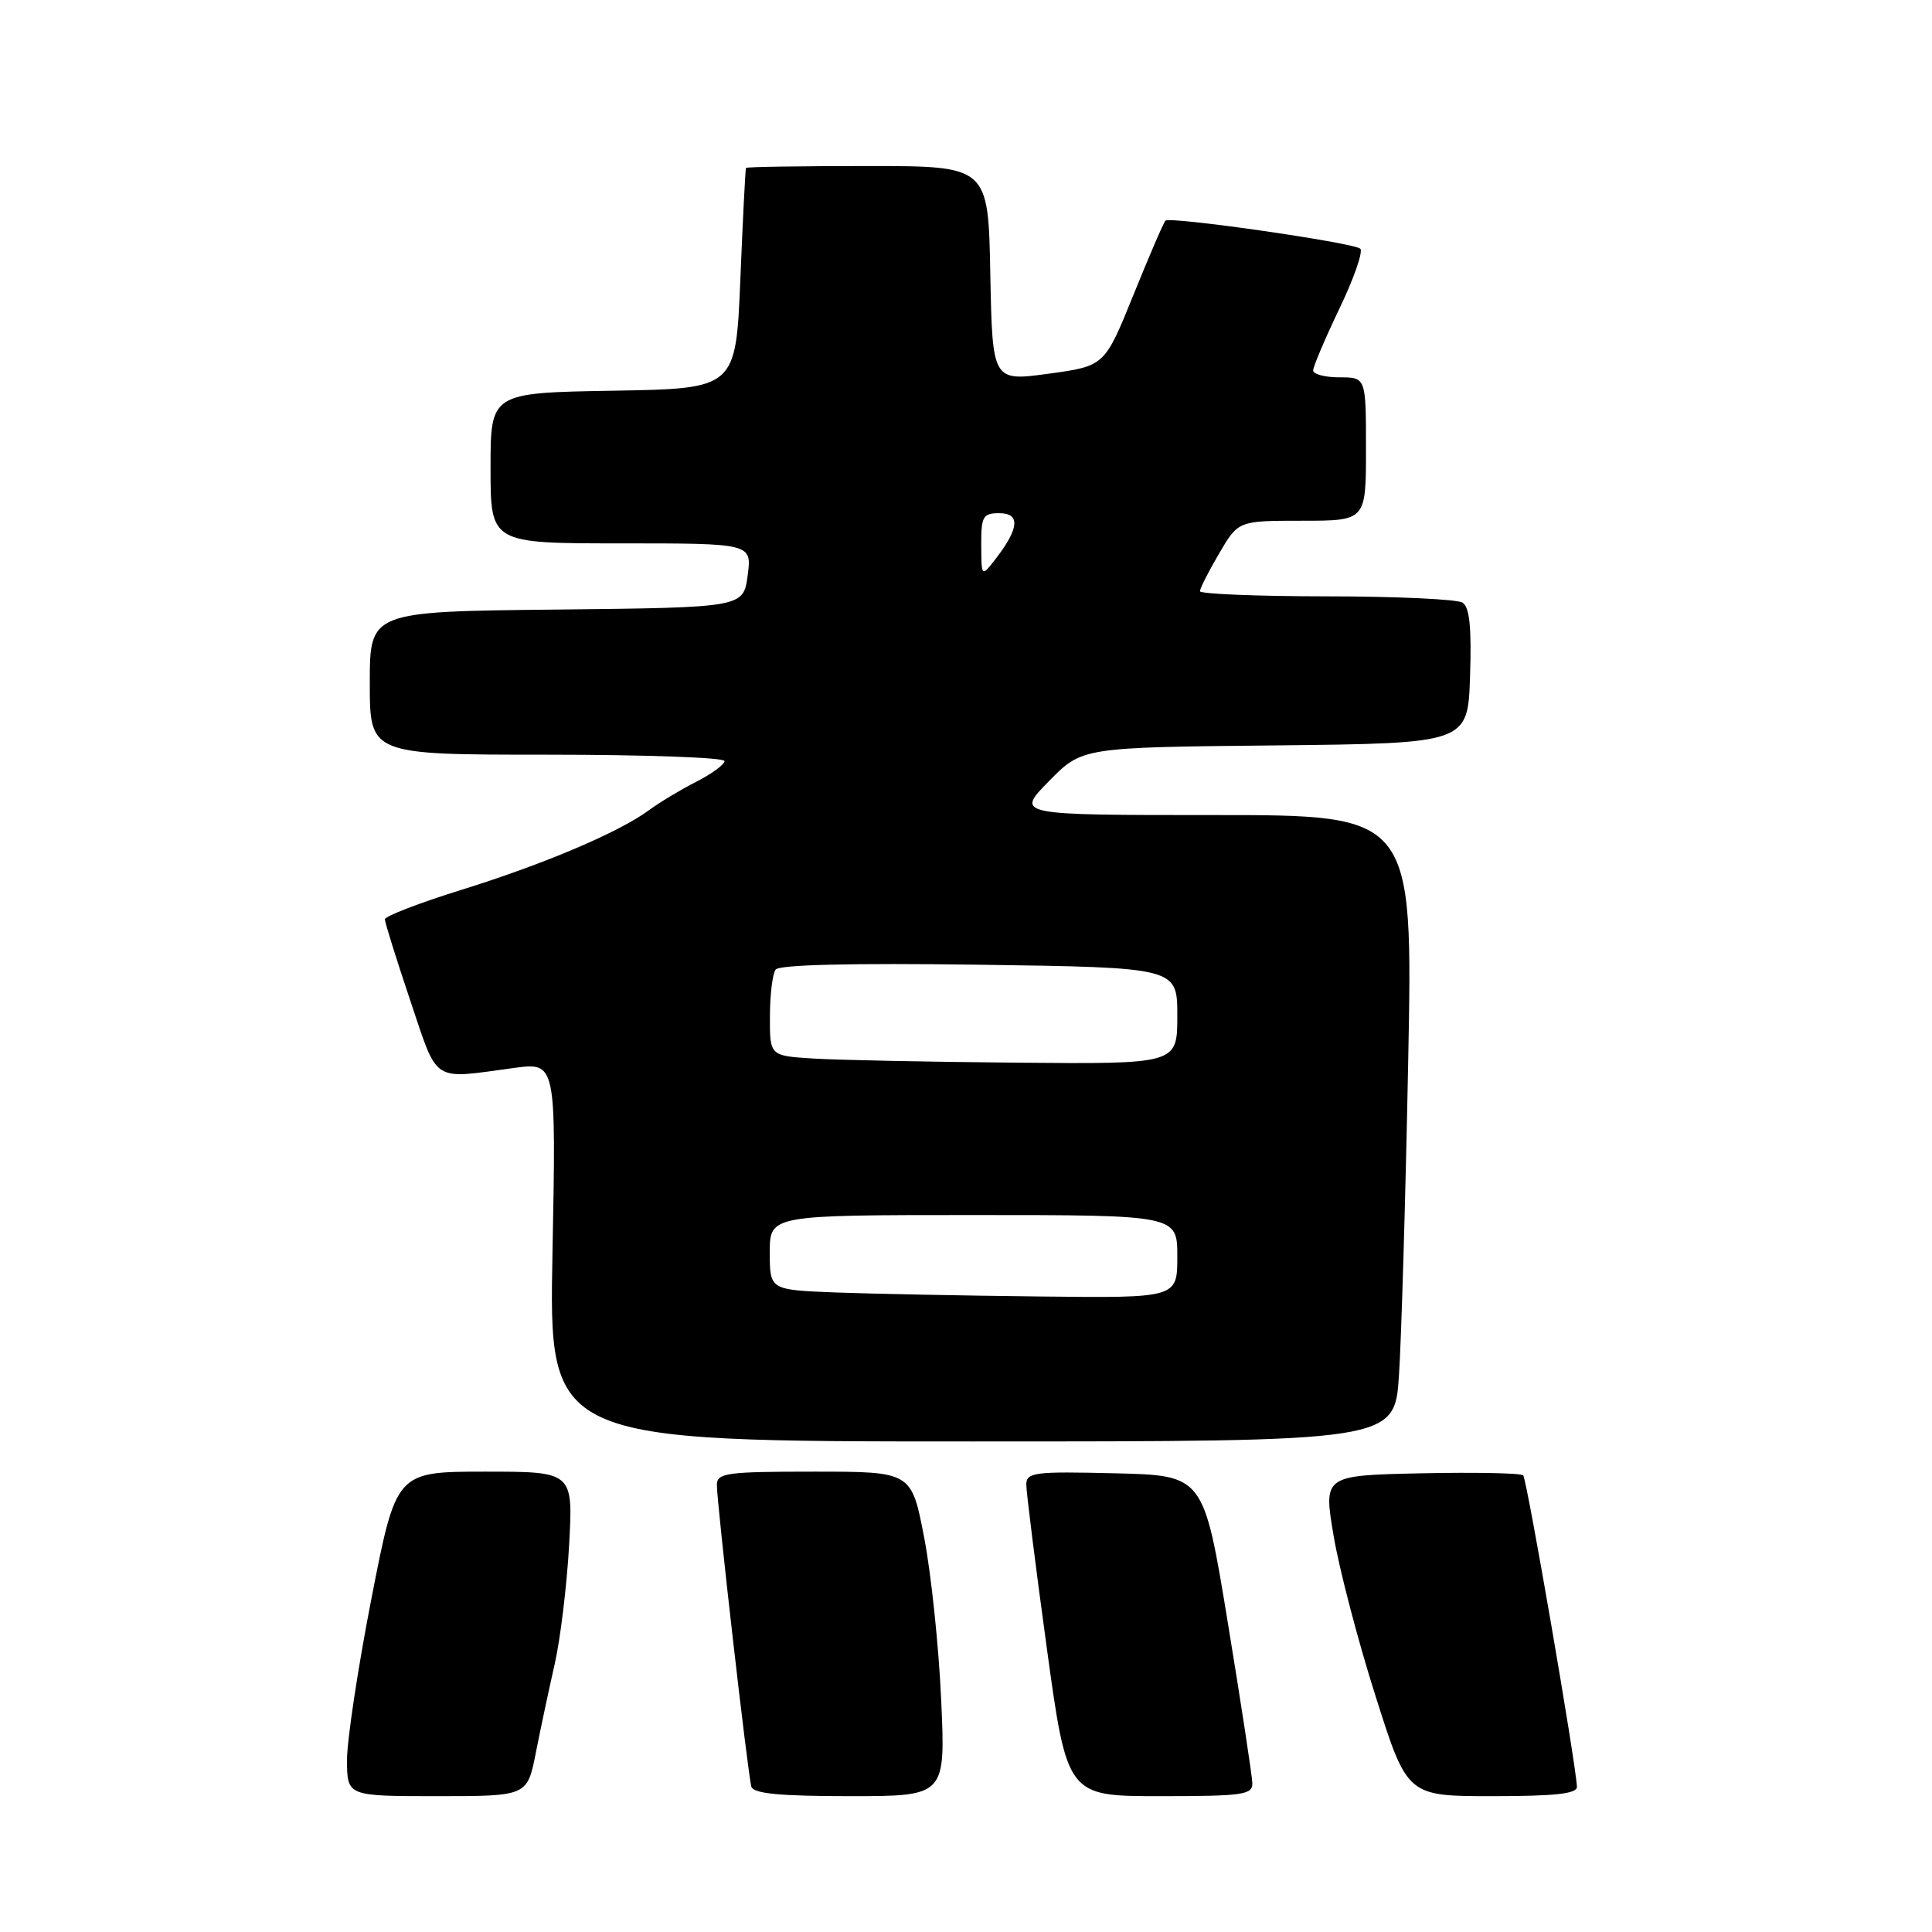 <?xml version="1.0" encoding="UTF-8" standalone="no"?>
<!DOCTYPE svg PUBLIC "-//W3C//DTD SVG 1.1//EN" "http://www.w3.org/Graphics/SVG/1.1/DTD/svg11.dtd" >
<svg xmlns="http://www.w3.org/2000/svg" xmlns:xlink="http://www.w3.org/1999/xlink" version="1.1" viewBox="0 0 256 256">
 <g >
 <path fill="currentColor"
d=" M 71.00 232.25 C 71.62 229.09 72.75 223.80 73.50 220.50 C 74.25 217.20 75.11 210.11 75.41 204.75 C 75.95 195.00 75.95 195.00 64.22 195.00 C 52.50 195.01 52.50 195.01 49.23 211.75 C 47.43 220.96 45.97 230.64 45.98 233.25 C 46.00 238.00 46.00 238.00 57.93 238.00 C 69.86 238.00 69.86 238.00 71.00 232.25 Z  M 124.71 225.25 C 124.40 218.24 123.39 208.56 122.46 203.75 C 120.78 195.00 120.78 195.00 107.89 195.00 C 96.28 195.00 95.00 195.17 94.99 196.75 C 94.98 199.17 99.10 235.21 99.56 236.75 C 99.84 237.66 103.34 238.00 112.61 238.00 C 125.29 238.00 125.29 238.00 124.71 225.25 Z  M 165.94 236.25 C 165.91 235.29 164.45 225.72 162.69 215.00 C 159.49 195.50 159.49 195.50 147.75 195.22 C 137.04 194.96 136.00 195.09 135.99 196.72 C 135.99 197.70 137.20 207.39 138.69 218.25 C 141.40 238.00 141.40 238.00 153.70 238.00 C 164.77 238.00 165.99 237.82 165.94 236.25 Z  M 208.95 236.75 C 208.81 233.61 202.32 195.99 201.83 195.49 C 201.52 195.19 195.44 195.07 188.32 195.22 C 175.36 195.50 175.36 195.50 176.71 203.50 C 177.45 207.90 179.95 217.46 182.27 224.75 C 186.47 238.00 186.47 238.00 197.74 238.00 C 206.11 238.00 208.99 237.68 208.95 236.75 Z  M 185.37 182.25 C 185.69 177.44 186.24 158.76 186.59 140.75 C 187.23 108.00 187.23 108.00 160.91 108.00 C 134.58 108.00 134.58 108.00 138.98 103.52 C 143.38 99.03 143.38 99.03 168.94 98.77 C 194.50 98.50 194.50 98.50 194.79 89.58 C 195.00 83.13 194.73 80.44 193.79 79.85 C 193.08 79.40 184.96 79.02 175.75 79.02 C 166.54 79.01 159.00 78.70 159.00 78.34 C 159.00 77.97 160.14 75.72 161.54 73.34 C 164.08 69.00 164.08 69.00 172.54 69.00 C 181.00 69.00 181.00 69.00 181.00 59.50 C 181.00 50.00 181.00 50.00 177.50 50.00 C 175.57 50.00 174.00 49.59 174.00 49.08 C 174.00 48.58 175.57 44.88 177.49 40.87 C 179.41 36.87 180.65 33.30 180.24 32.95 C 179.29 32.14 155.02 28.65 154.43 29.24 C 154.18 29.48 152.27 33.92 150.18 39.09 C 146.37 48.50 146.37 48.50 138.94 49.52 C 131.50 50.53 131.50 50.53 131.22 36.27 C 130.95 22.00 130.95 22.00 114.97 22.00 C 106.19 22.00 98.93 22.11 98.85 22.25 C 98.76 22.39 98.43 29.02 98.10 37.00 C 97.50 51.50 97.50 51.50 81.25 51.77 C 65.00 52.05 65.00 52.05 65.00 62.02 C 65.00 72.00 65.00 72.00 82.32 72.00 C 99.63 72.00 99.63 72.00 99.07 76.25 C 98.50 80.50 98.50 80.50 73.75 80.77 C 49.00 81.03 49.00 81.03 49.00 90.52 C 49.00 100.00 49.00 100.00 72.50 100.00 C 85.43 100.00 96.00 100.38 96.00 100.84 C 96.00 101.31 94.31 102.54 92.25 103.59 C 90.19 104.64 87.38 106.33 86.00 107.35 C 82.03 110.28 72.05 114.52 61.10 117.92 C 55.55 119.65 51.00 121.40 51.00 121.82 C 51.00 122.23 52.51 127.06 54.35 132.54 C 58.10 143.67 57.08 143.00 68.10 141.51 C 73.69 140.76 73.69 140.76 73.21 165.88 C 72.72 191.00 72.72 191.00 128.76 191.00 C 184.79 191.00 184.79 191.00 185.37 182.25 Z  M 110.75 171.26 C 102.00 170.92 102.00 170.92 102.00 165.96 C 102.00 161.00 102.00 161.00 129.00 161.00 C 156.00 161.00 156.00 161.00 156.00 166.50 C 156.00 172.00 156.00 172.00 137.75 171.79 C 127.71 171.68 115.56 171.44 110.75 171.26 Z  M 107.75 140.26 C 102.00 139.90 102.00 139.90 102.02 134.70 C 102.02 131.84 102.36 129.04 102.77 128.48 C 103.24 127.83 112.72 127.60 129.75 127.83 C 156.00 128.20 156.00 128.20 156.00 134.60 C 156.00 141.00 156.00 141.00 134.75 140.81 C 123.06 140.71 110.91 140.46 107.75 140.26 Z  M 130.02 72.25 C 130.00 68.42 130.24 68.00 132.41 68.00 C 135.21 68.00 135.06 69.98 131.97 74.00 C 130.04 76.50 130.04 76.50 130.02 72.25 Z "/>
</g>
</svg>